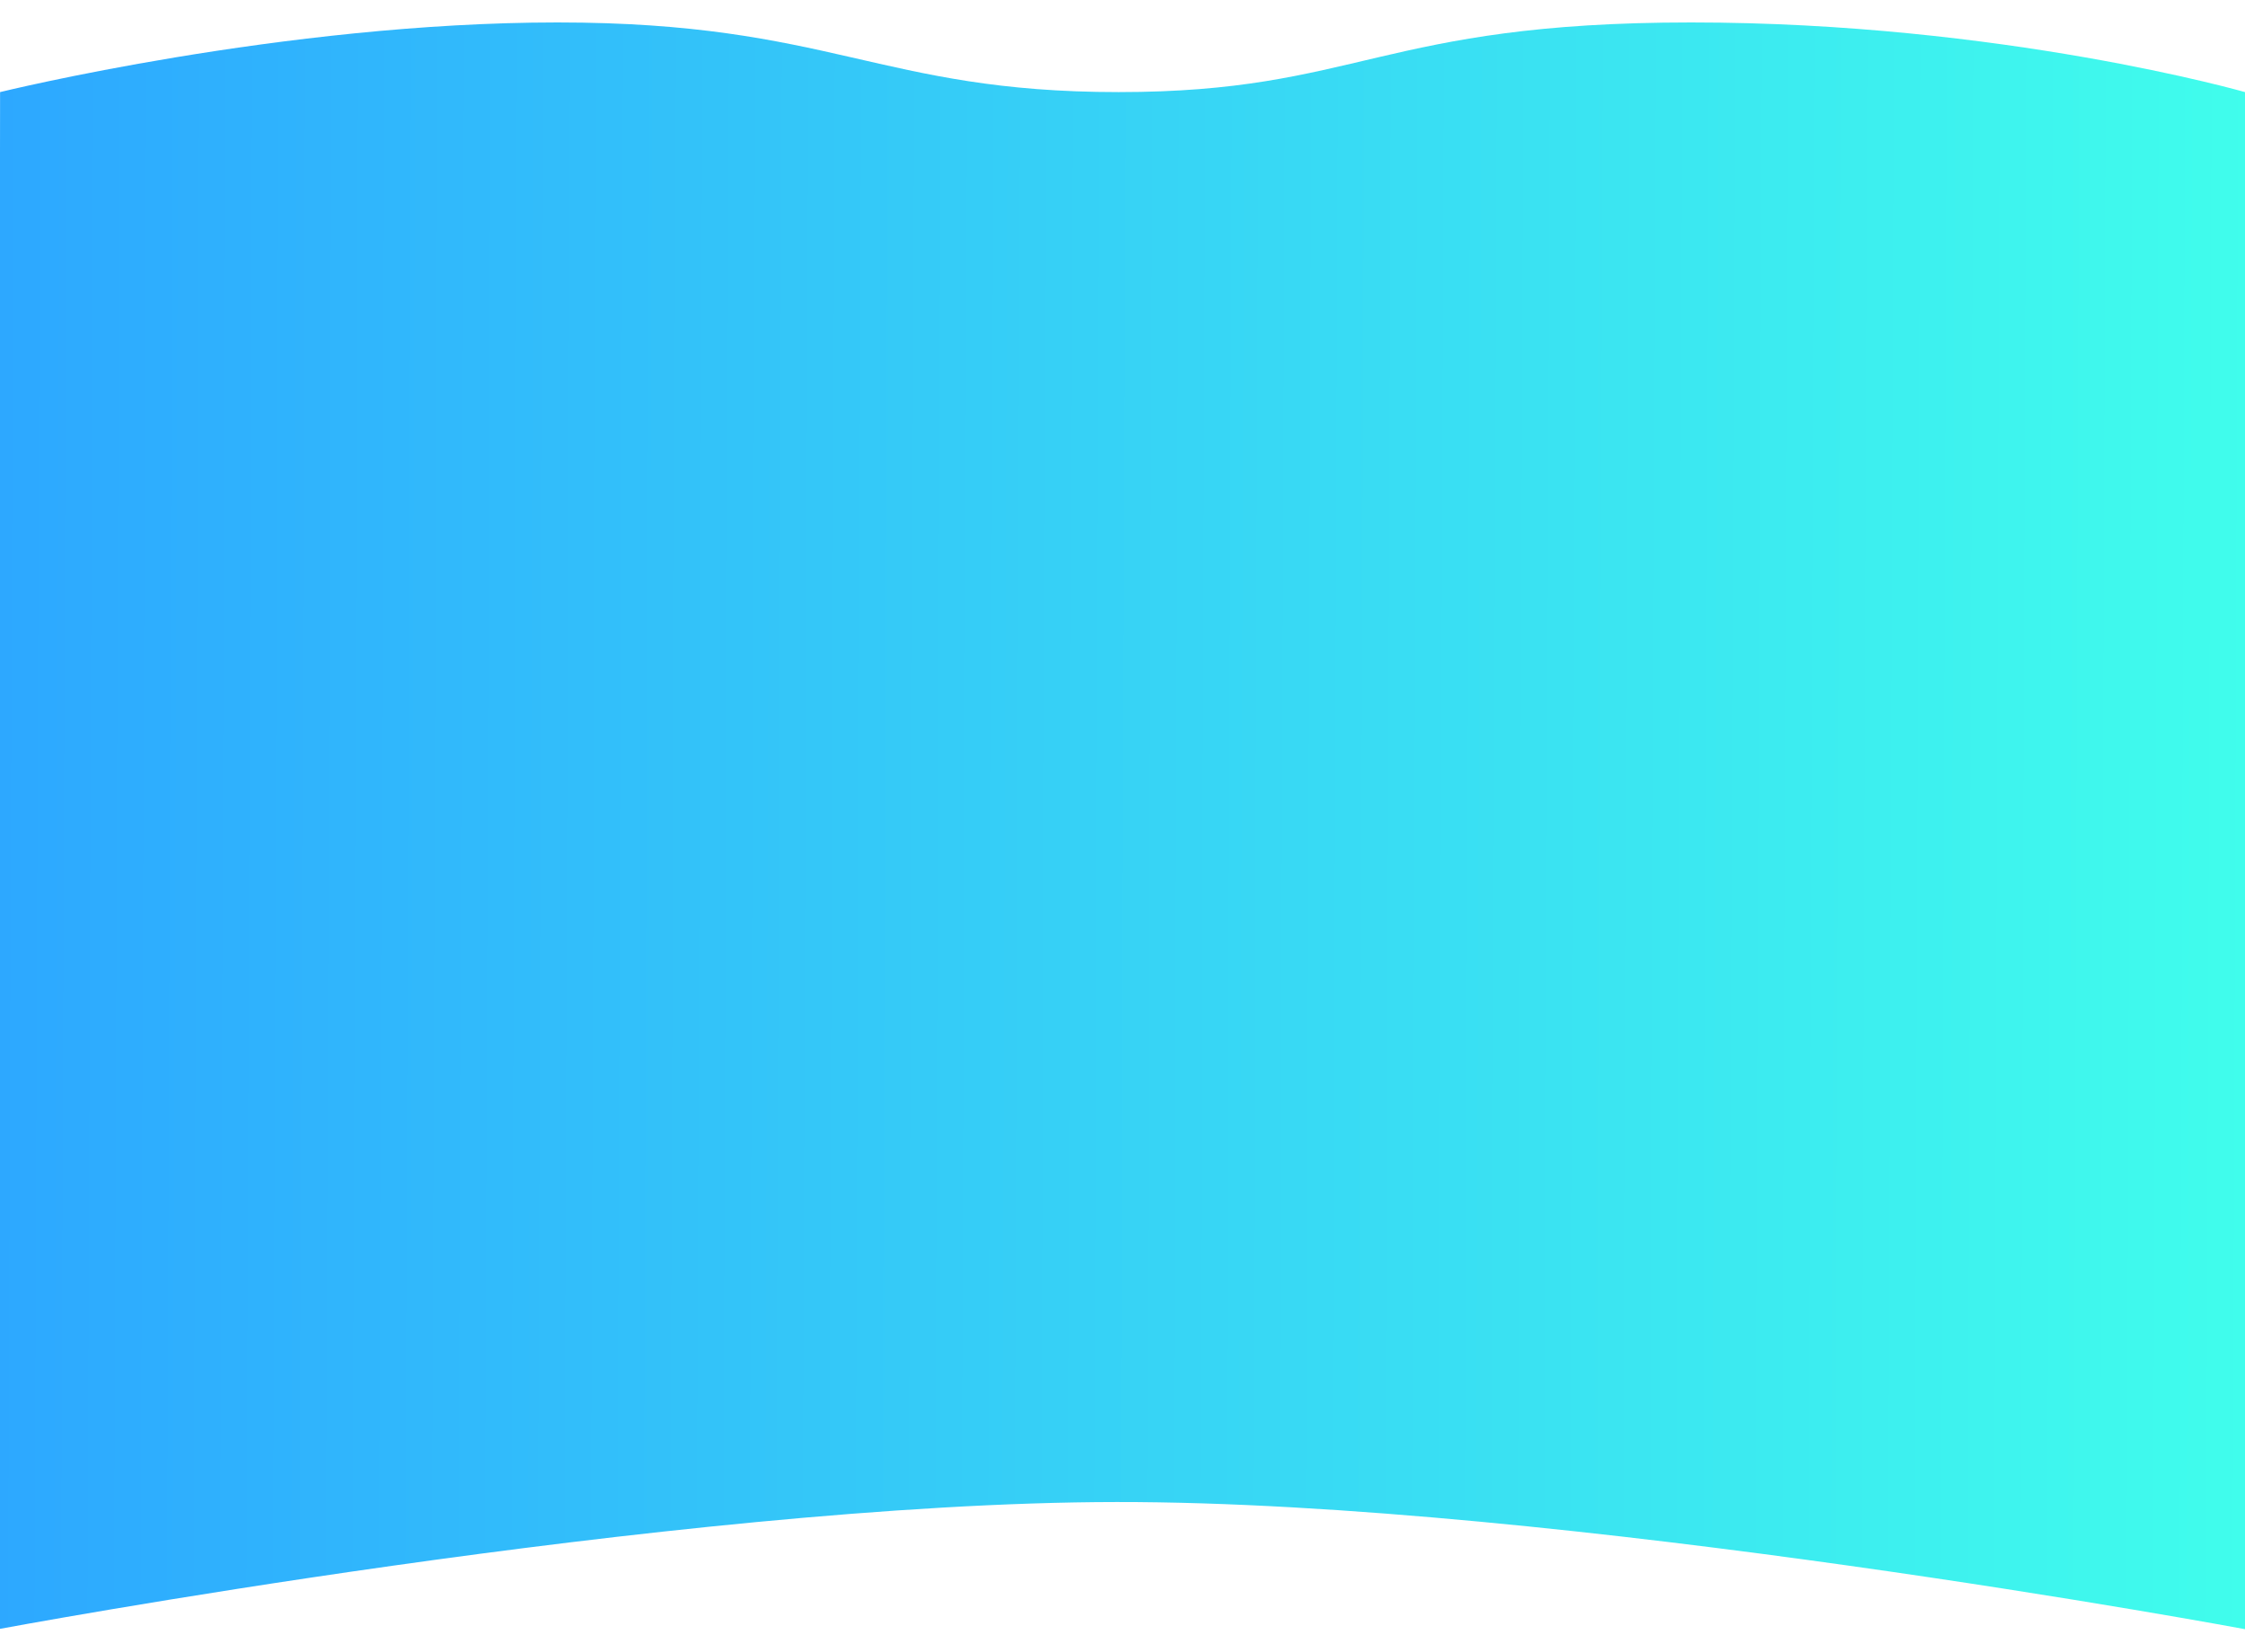 <svg width="1200" height="883" viewBox="0 0 1200 883" fill="none" xmlns="http://www.w3.org/2000/svg">
<g filter="url(#filter0_d)">
<path d="M0.042 39.236C0.042 39.236 151.481 2 298 2C444.519 2 469.875 39.236 597.938 39.236C726 39.236 738 2 904 2C1070 2 1200 39.236 1200 39.236V861C1200 861 834.041 792.79 596.896 793.02C361.77 793.247 -1 861 -1 861L0.042 39.236Z" fill="url(#paint0_linear)"/>
</g>
<defs>
<filter id="filter0_d" x="-13" y="0" width="1225" height="883" filterUnits="userSpaceOnUse" color-interpolation-filters="sRGB">
<feFlood flood-opacity="0" result="BackgroundImageFix"/>
<feColorMatrix in="SourceAlpha" type="matrix" values="0 0 0 0 0 0 0 0 0 0 0 0 0 0 0 0 0 0 127 0"/>
<feOffset dy="10"/>
<feGaussianBlur stdDeviation="6"/>
<feColorMatrix type="matrix" values="0 0 0 0 0 0 0 0 0 0 0 0 0 0 0 0 0 0 0.25 0"/>
<feBlend mode="normal" in2="BackgroundImageFix" result="effect1_dropShadow"/>
<feBlend mode="normal" in="SourceGraphic" in2="effect1_dropShadow" result="shape"/>
</filter>
<linearGradient id="paint0_linear" x1="-1" y1="372.622" x2="1202.09" y2="377.131" gradientUnits="userSpaceOnUse">
<stop stop-color="#2DA8FF"/>
<stop offset="1" stop-color="#40FDEC"/>
</linearGradient>
</defs>
</svg>
